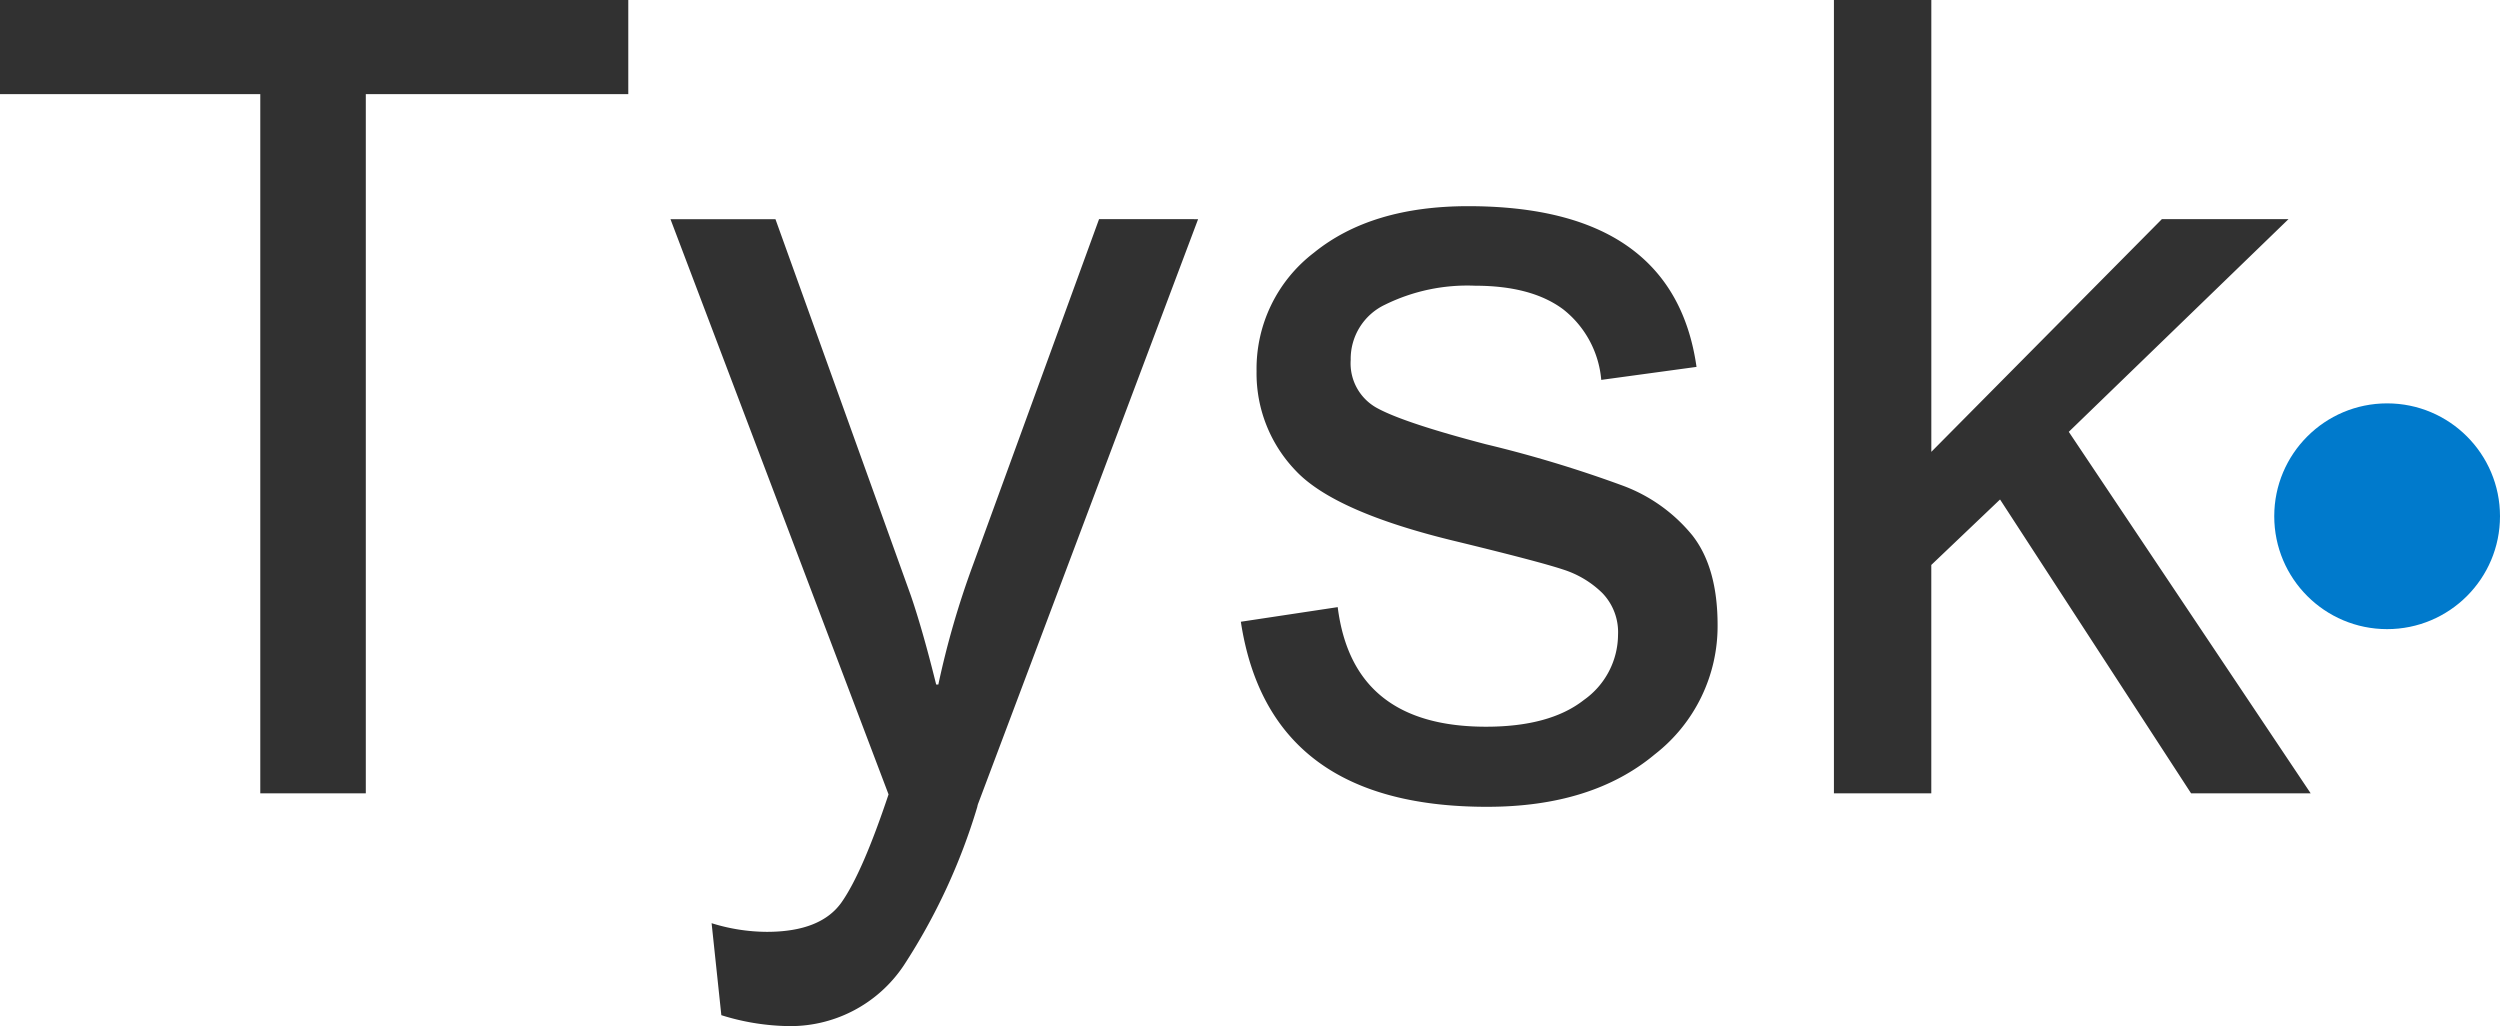 <svg id="Logo" xmlns="http://www.w3.org/2000/svg" viewBox="0 0 243.627 99.984">
  <path id="Tysk" d="M63.6-68.133H38.021V0H27.738V-68.133H2.373v-9.176H63.6Zm55.529,12.182L97.717.949a1.635,1.635,0,0,0-.105.369,59.384,59.384,0,0,1-7.146,15.425,13.285,13.285,0,0,1-11.628,5.933,22.839,22.839,0,0,1-6.17-1.055l-.949-8.965A18.231,18.231,0,0,0,77.1,13.5q5.273,0,7.3-2.9T88.963.105L67.711-55.951h10.23L91.125-19.3q1.16,3.375,2.479,8.7h.211a84.648,84.648,0,0,1,3.375-11.654l12.287-33.7Zm39.287,15.662a9.8,9.8,0,0,0-3.718-6.882q-3.085-2.294-8.569-2.294a18.141,18.141,0,0,0-8.78,1.846A5.838,5.838,0,0,0,134-42.24a4.957,4.957,0,0,0,2.663,4.746q2.663,1.424,10.521,3.48a119.386,119.386,0,0,1,13.263,4.008,15.845,15.845,0,0,1,6.855,4.878q2.452,3.138,2.452,8.728a15.819,15.819,0,0,1-6.117,12.6q-6.117,5.115-16.348,5.115-10.652,0-16.638-4.509t-7.356-13.526l9.439-1.424q.738,5.854,4.351,8.754t10.1,2.9q6.223,0,9.545-2.61a7.834,7.834,0,0,0,3.322-6.354,5.488,5.488,0,0,0-1.529-4.061,9.6,9.6,0,0,0-3.823-2.294q-2.294-.765-10.31-2.716-11.918-2.848-15.741-6.908a13.663,13.663,0,0,1-3.823-9.7,14.232,14.232,0,0,1,5.59-11.549q5.59-4.535,15.029-4.535,10.02,0,15.583,3.929T167.7-41.555ZM227.549,0H215.895L197.279-28.635l-6.7,6.381V0H181.09V-77.309h9.492v44.033l22.465-22.676h12.34l-21.41,20.725Z" transform="translate(-2.373 77.309)" fill="#313131"/>
  <circle id="Check-filled" cx="11" cy="11" r="11" transform="translate(221.627 39.309)" fill="#007acc"/>
</svg>
